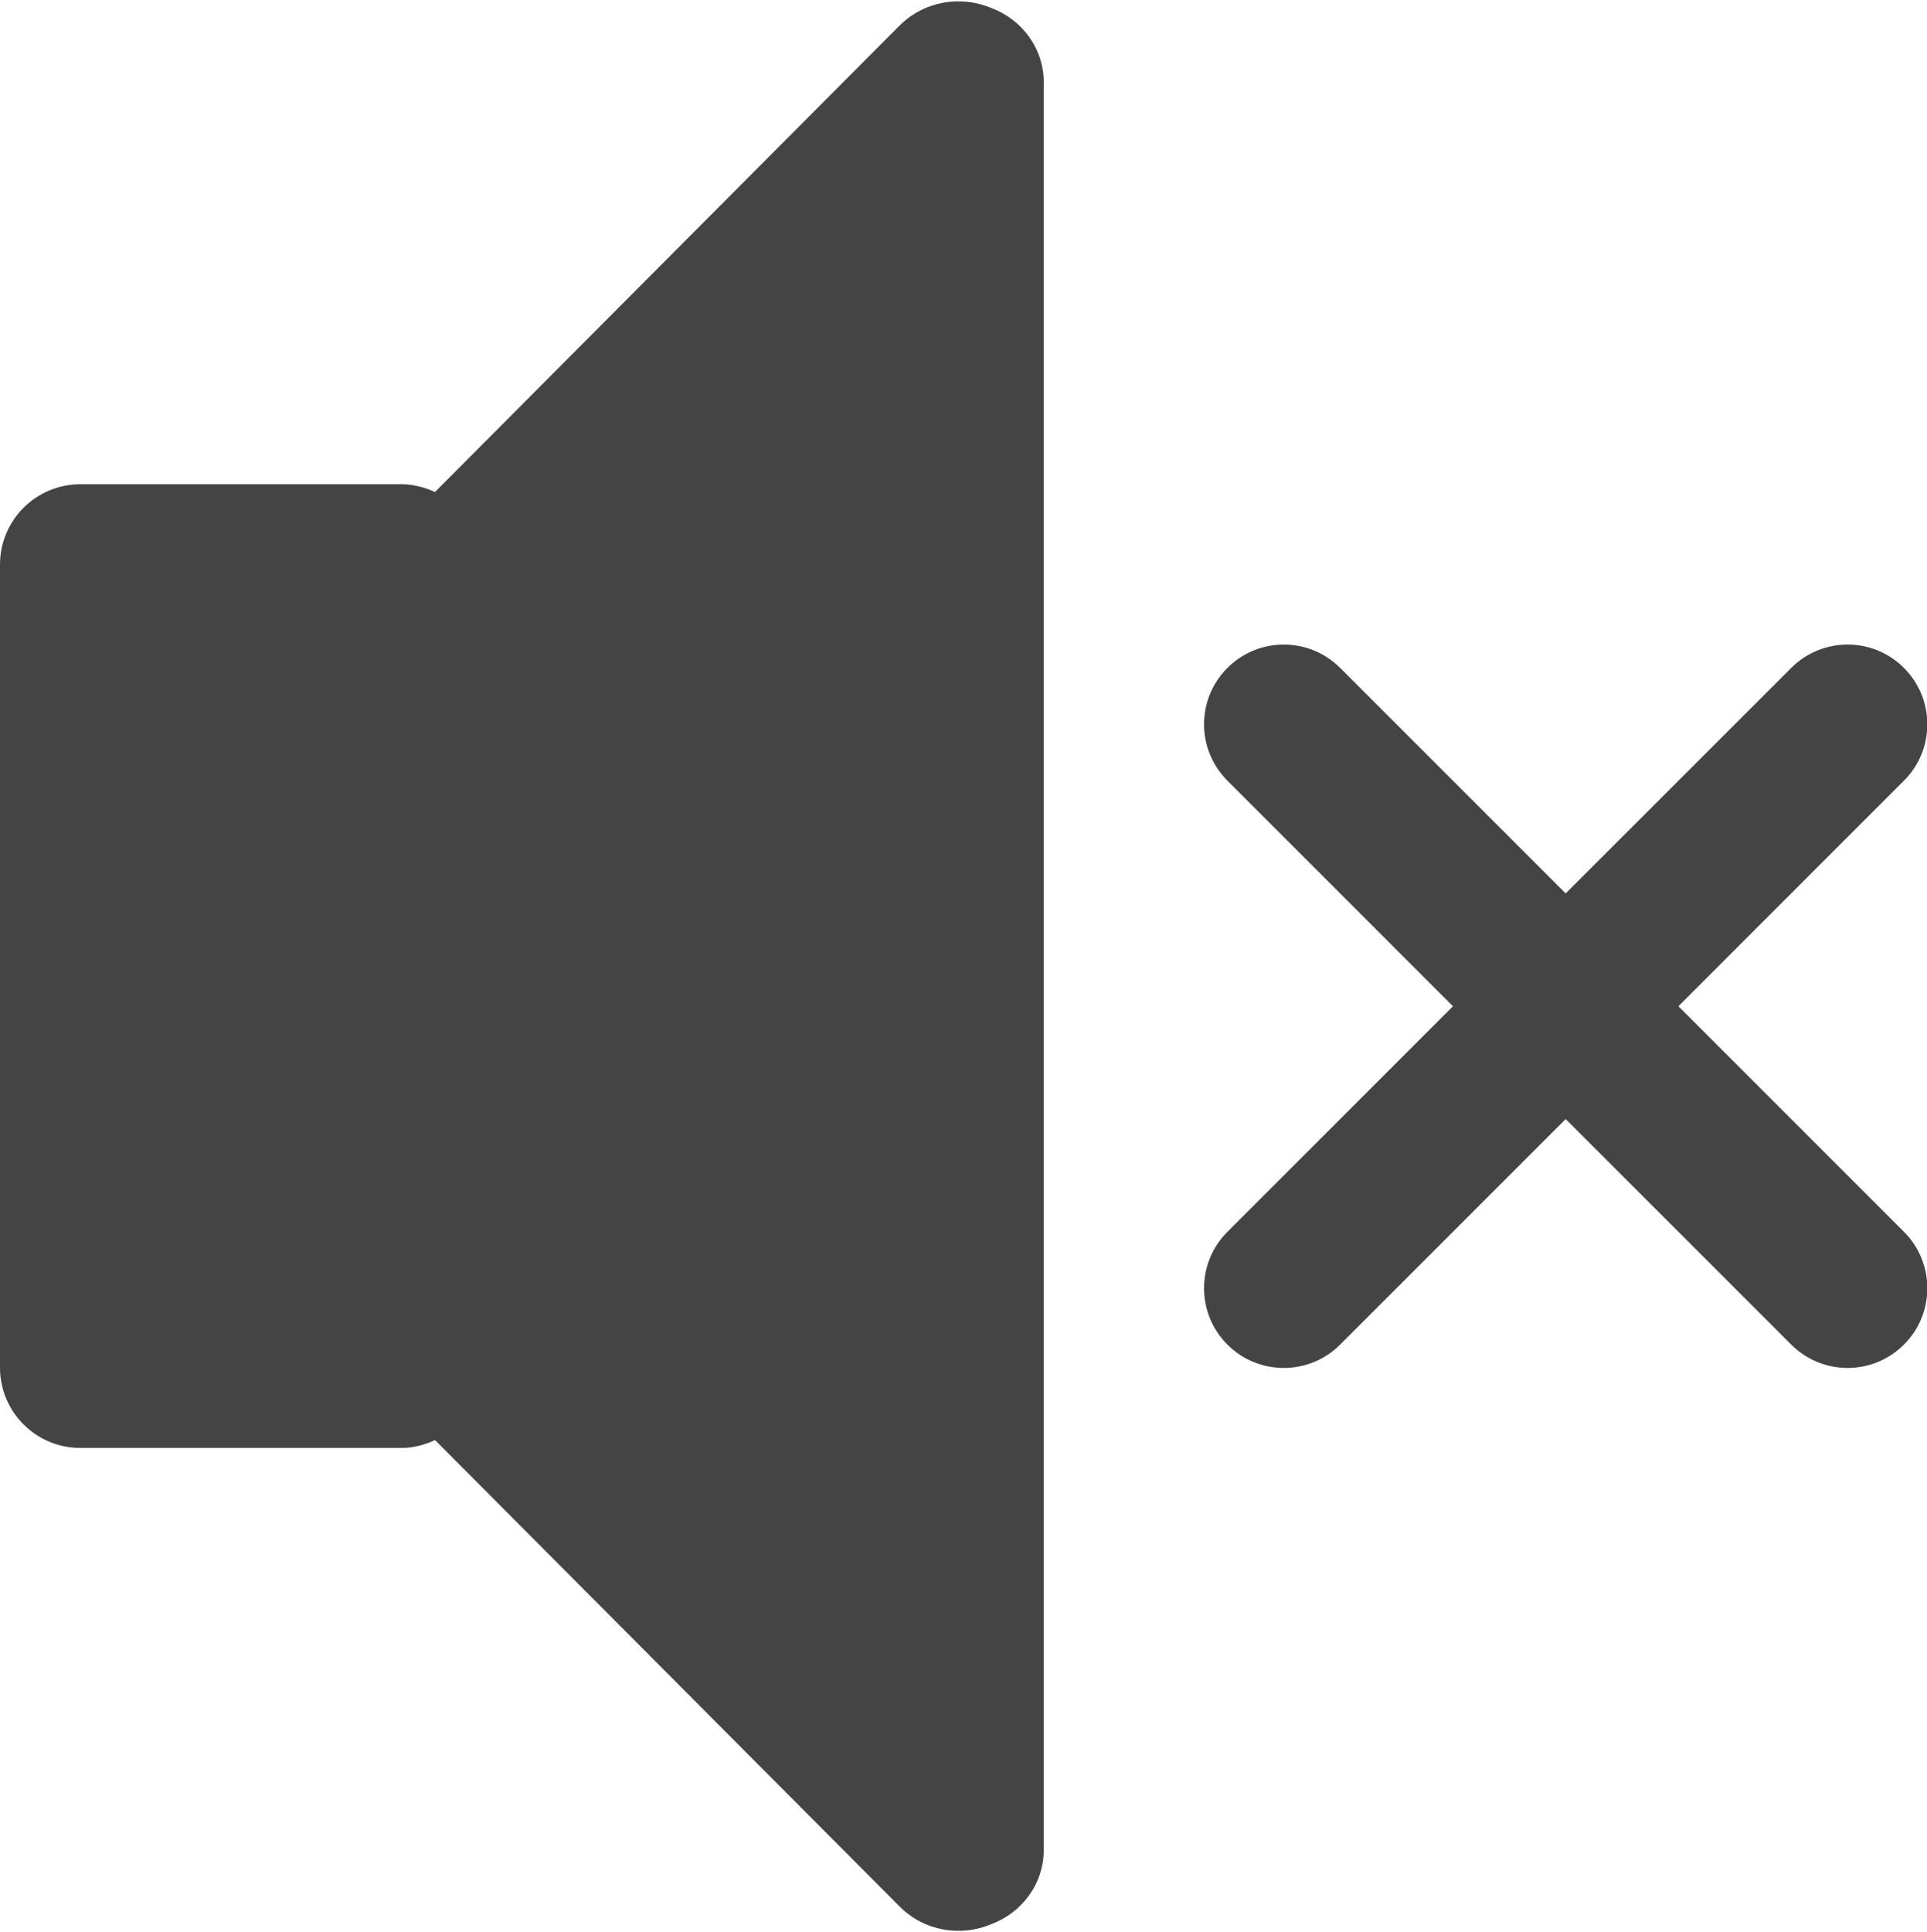 <svg xmlns="http://www.w3.org/2000/svg" xmlns:xlink="http://www.w3.org/1999/xlink" preserveAspectRatio="xMidYMid" width="24" height="24.06" viewBox="0 0 24 24.06">
  <defs>
    <style>
      .cls-1 {
        fill: #444;
        fill-rule: evenodd;
      }
    </style>
  </defs>
  <path d="M20.904,12.530 L23.713,15.339 C24.101,15.727 24.101,16.356 23.713,16.743 C23.325,17.131 22.697,17.131 22.309,16.743 L19.500,13.935 L16.691,16.743 C16.303,17.131 15.674,17.131 15.287,16.743 C14.899,16.356 14.899,15.727 15.287,15.339 L18.096,12.530 L15.287,9.721 C14.899,9.333 14.899,8.705 15.287,8.317 C15.674,7.929 16.303,7.929 16.691,8.317 L19.500,11.125 L22.309,8.317 C22.697,7.929 23.325,7.929 23.713,8.317 C24.101,8.705 24.101,9.333 23.713,9.721 L20.904,12.530 ZM12.346,23.960 C11.966,24.121 11.511,24.049 11.202,23.738 L5.418,17.932 C5.290,17.992 5.150,18.030 5.000,18.030 L1.000,18.030 C0.448,18.030 -0.000,17.582 -0.000,17.030 L-0.000,7.030 C-0.000,6.478 0.448,6.030 1.000,6.030 L5.000,6.030 C5.150,6.030 5.289,6.068 5.417,6.127 L11.200,0.322 C11.510,0.011 11.964,-0.061 12.345,0.099 C12.726,0.241 13.000,0.600 13.000,1.030 L13.000,23.030 C13.000,23.459 12.726,23.819 12.346,23.960 Z" class="cls-1"/>
</svg>
